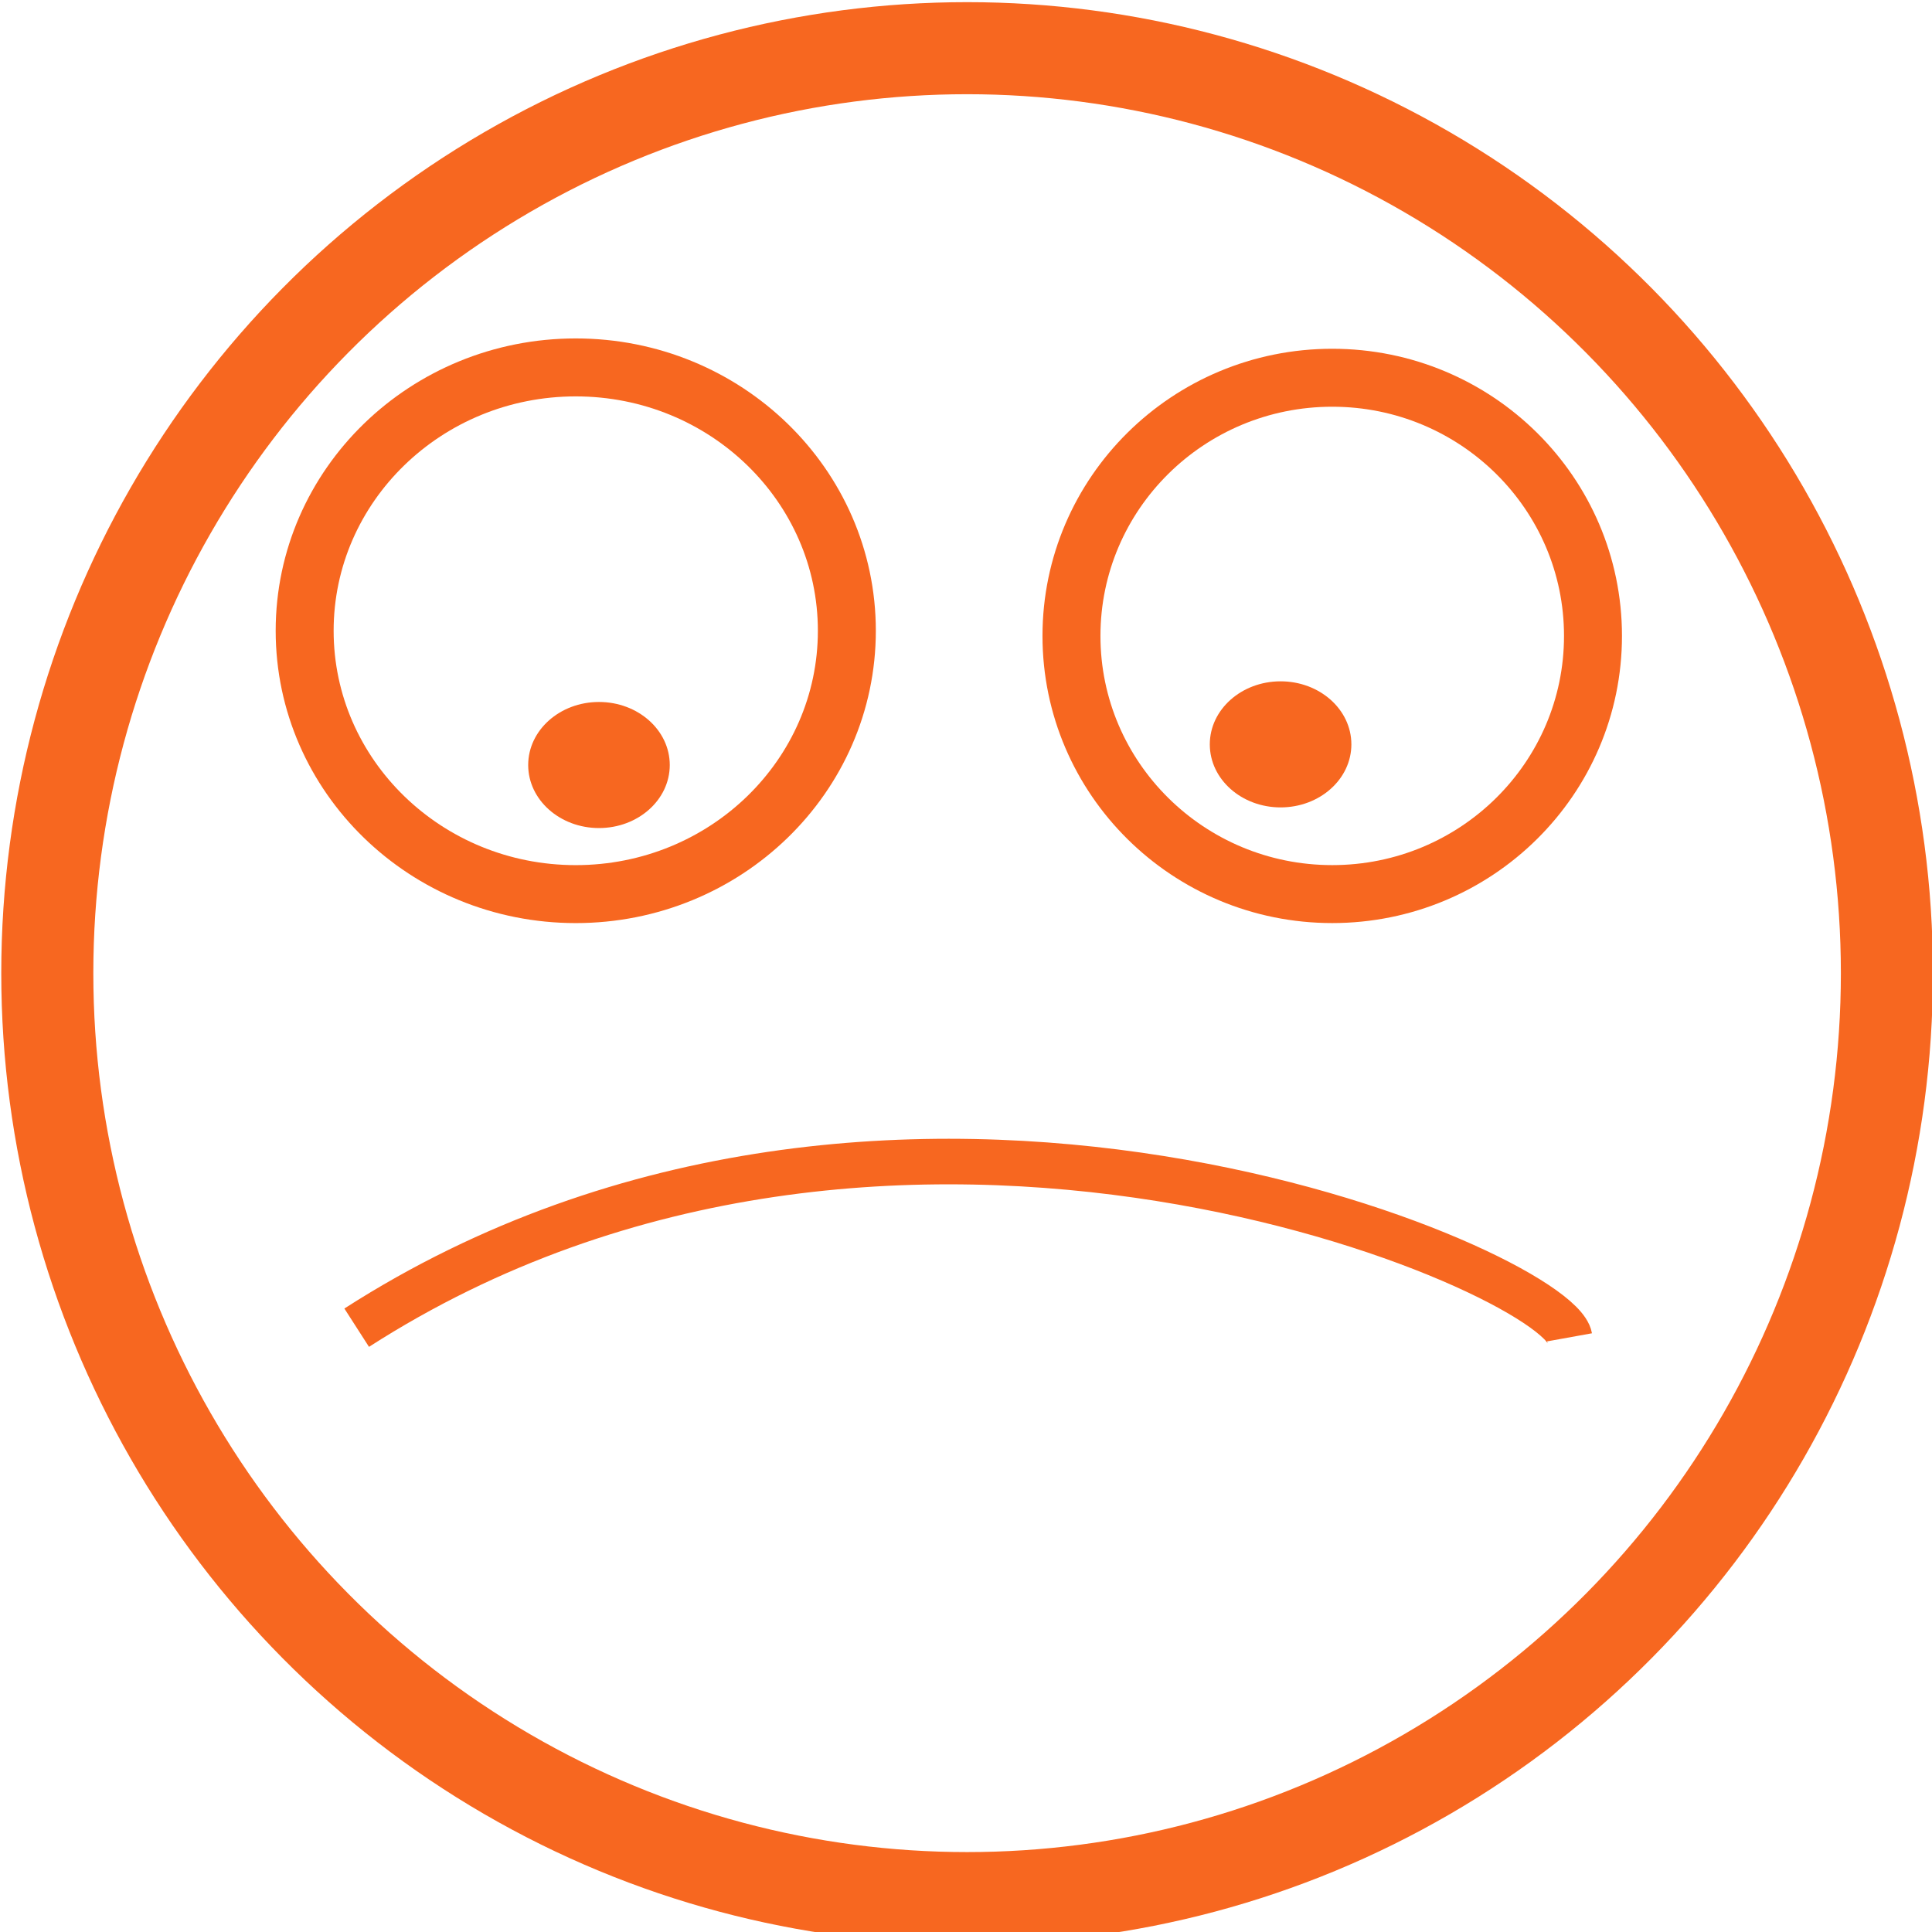 <?xml version="1.0" encoding="UTF-8" standalone="no"?>
<!-- Created with Inkscape (http://www.inkscape.org/) -->

<svg
   xmlns:osb="http://www.openswatchbook.org/uri/2009/osb"
   xmlns:dc="http://purl.org/dc/elements/1.1/"
   xmlns:cc="http://creativecommons.org/ns#"
   xmlns:rdf="http://www.w3.org/1999/02/22-rdf-syntax-ns#"
   xmlns:svg="http://www.w3.org/2000/svg"
   xmlns="http://www.w3.org/2000/svg"
   xmlns:sodipodi="http://sodipodi.sourceforge.net/DTD/sodipodi-0.dtd"
   xmlns:inkscape="http://www.inkscape.org/namespaces/inkscape"
   width="100mm"
   height="100mm"
   viewBox="0 0 100 100"
   version="1.1"
   id="svg3707"
   inkscape:version="0.92.2 (5c3e80d, 2017-08-06)"
   sodipodi:docname="emo3.c.svg">
  <defs
     id="defs3701">
    <linearGradient
       id="linearGradient4522"
       osb:paint="solid">
      <stop
         style="stop-color:#000000;stop-opacity:1;"
         offset="0"
         id="stop4520" />
    </linearGradient>
  </defs>
  <sodipodi:namedview
     id="base"
     pagecolor="#ffffff"
     bordercolor="#666666"
     borderopacity="1.0"
     inkscape:pageopacity="0.0"
     inkscape:pageshadow="2"
     inkscape:zoom="0.98994949"
     inkscape:cx="34.747078"
     inkscape:cy="159.24423"
     inkscape:document-units="mm"
     inkscape:current-layer="layer1"
     showgrid="false"
     inkscape:window-width="1366"
     inkscape:window-height="705"
     inkscape:window-x="-8"
     inkscape:window-y="-8"
     inkscape:window-maximized="1">
    <inkscape:grid
       type="xygrid"
       id="grid3709" />
  </sodipodi:namedview>
  <g
     inkscape:label="Laag 1"
     inkscape:groupmode="layer"
     id="layer1"
     transform="translate(0,-197)">
    <ellipse
       id="path3711"
       cx="50.057"
       cy="247.37"
       style="opacity:0.875;fill:none;fill-opacity:1;stroke:#f55100;stroke-width:4.765;stroke-miterlimit:4;stroke-dasharray:none;stroke-opacity:1"
       rx="47.609"
       ry="47.876" />
    <ellipse
       style="fill:none;fill-opacity:1;stroke:#f55100;stroke-width:3;stroke-opacity:1;stroke-miterlimit:4;stroke-dasharray:none;opacity:0.875"
       id="path4722"
       cx="29.801"
       cy="229.648"
       rx="14.032"
       ry="13.631" />
    <ellipse
       style="fill:none;fill-opacity:1;stroke:#f55100;stroke-width:3;stroke-opacity:1;stroke-miterlimit:4;stroke-dasharray:none;opacity:0.875"
       id="path4722-1"
       cx="68.956"
       cy="229.915"
       rx="13.497"
       ry="13.363" />
    <path
       style="opacity:0.875;fill:none;fill-opacity:1;stroke:#f55100;stroke-width:2.358;stroke-linecap:butt;stroke-linejoin:miter;stroke-miterlimit:4;stroke-dasharray:none;stroke-opacity:1"
       d="m 18.462,265.721 c 27.813,-17.866 62.166,-2.89 62.778,0.499"
       id="path4755"
       inkscape:connector-curvature="0"
       sodipodi:nodetypes="cc" />
    <ellipse
       style="fill:#f55100;fill-opacity:1;stroke:none;stroke-width:0.75;stroke-miterlimit:4;stroke-dasharray:none;stroke-opacity:1;opacity:0.875"
       id="path4722-5"
       cx="31.003"
       cy="236.597"
       rx="3.664"
       ry="3.263" />
    <ellipse
       style="opacity:0.875;fill:#f55100;fill-opacity:1;stroke:none;stroke-width:0.75;stroke-miterlimit:4;stroke-dasharray:none;stroke-opacity:1"
       id="path4722-5-1"
       cx="66.283"
       cy="235.528"
       rx="3.664"
       ry="3.263" />
  </g>
</svg>
